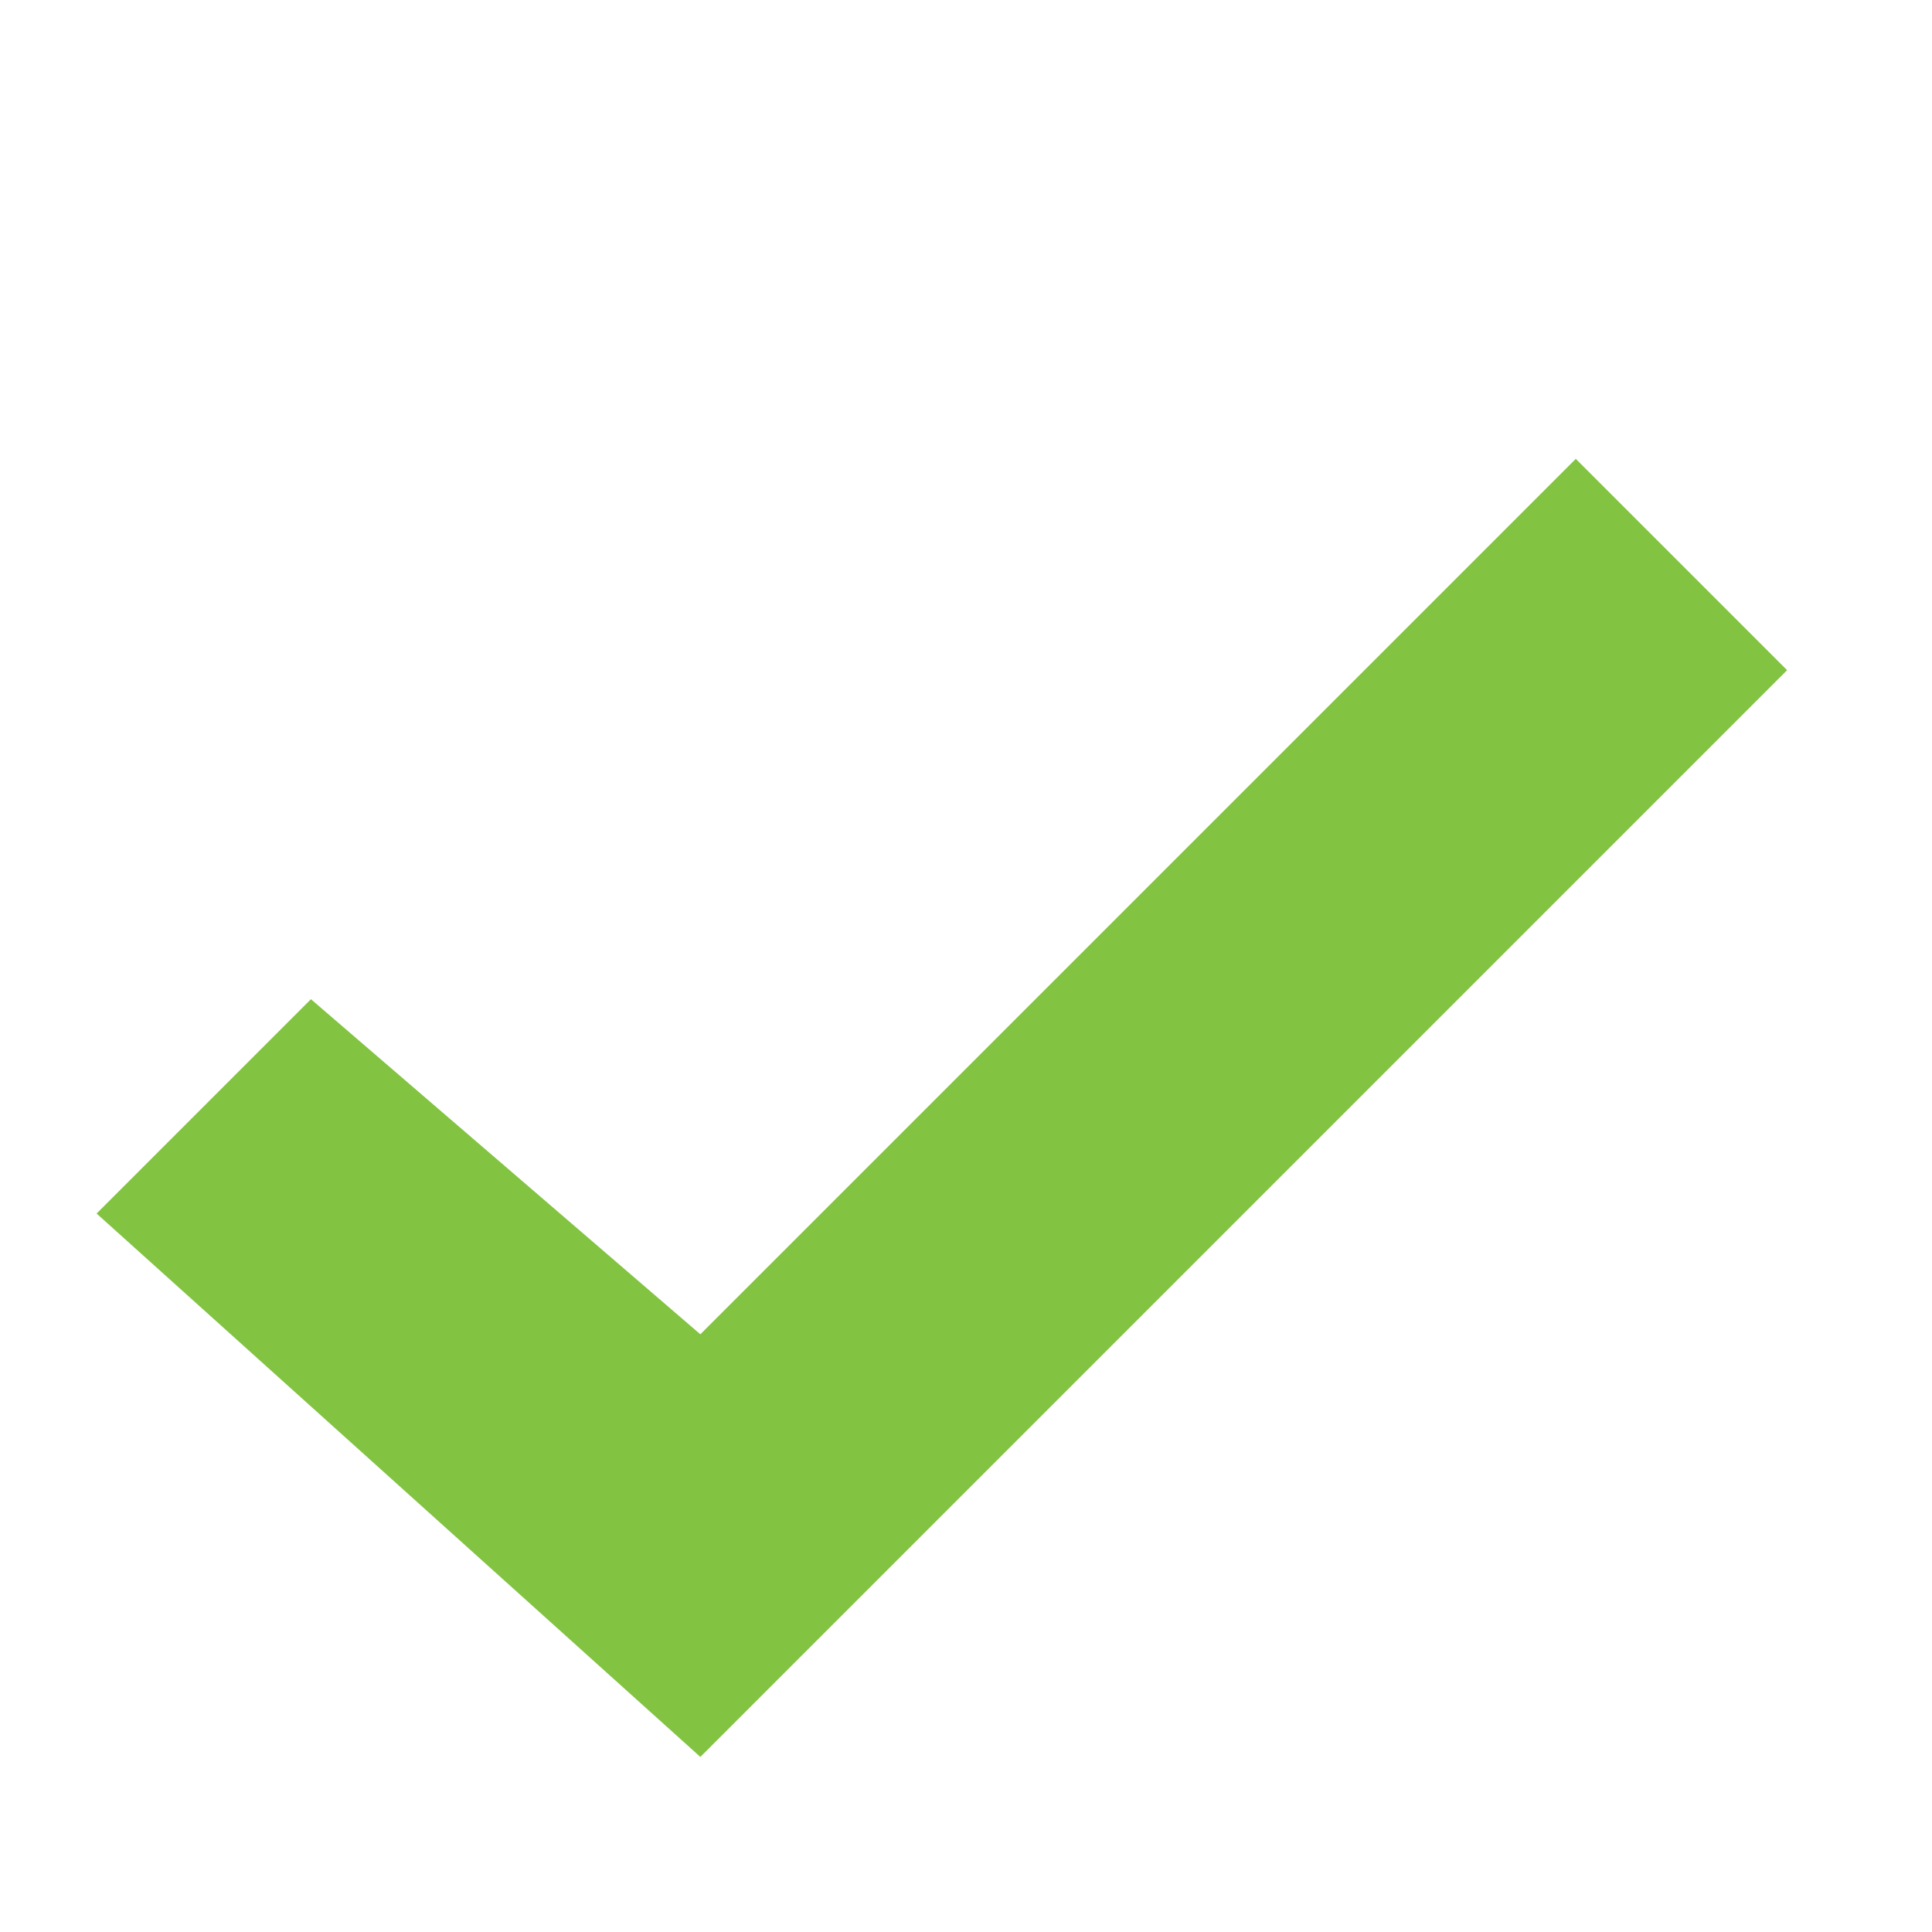 <?xml version="1.0" encoding="utf-8"?>
<!-- Generator: Adobe Illustrator 18.1.1, SVG Export Plug-In . SVG Version: 6.00 Build 0)  -->
<svg version="1.1" id="Layer_1" xmlns="http://www.w3.org/2000/svg" xmlns:xlink="http://www.w3.org/1999/xlink" x="0px" y="0px"
	 viewBox="-319 121 320 320" enable-background="new -319 121 320 320" xml:space="preserve">
<g>
	<title>Layer 1</title>
	<g id="layer1">
		<path id="path3129" fill="#82C341" d="M-303,322l100,90l180-180l-35-35l-145,145l-64.5-55.5L-303,322z"/>
	</g>
</g>
</svg>
